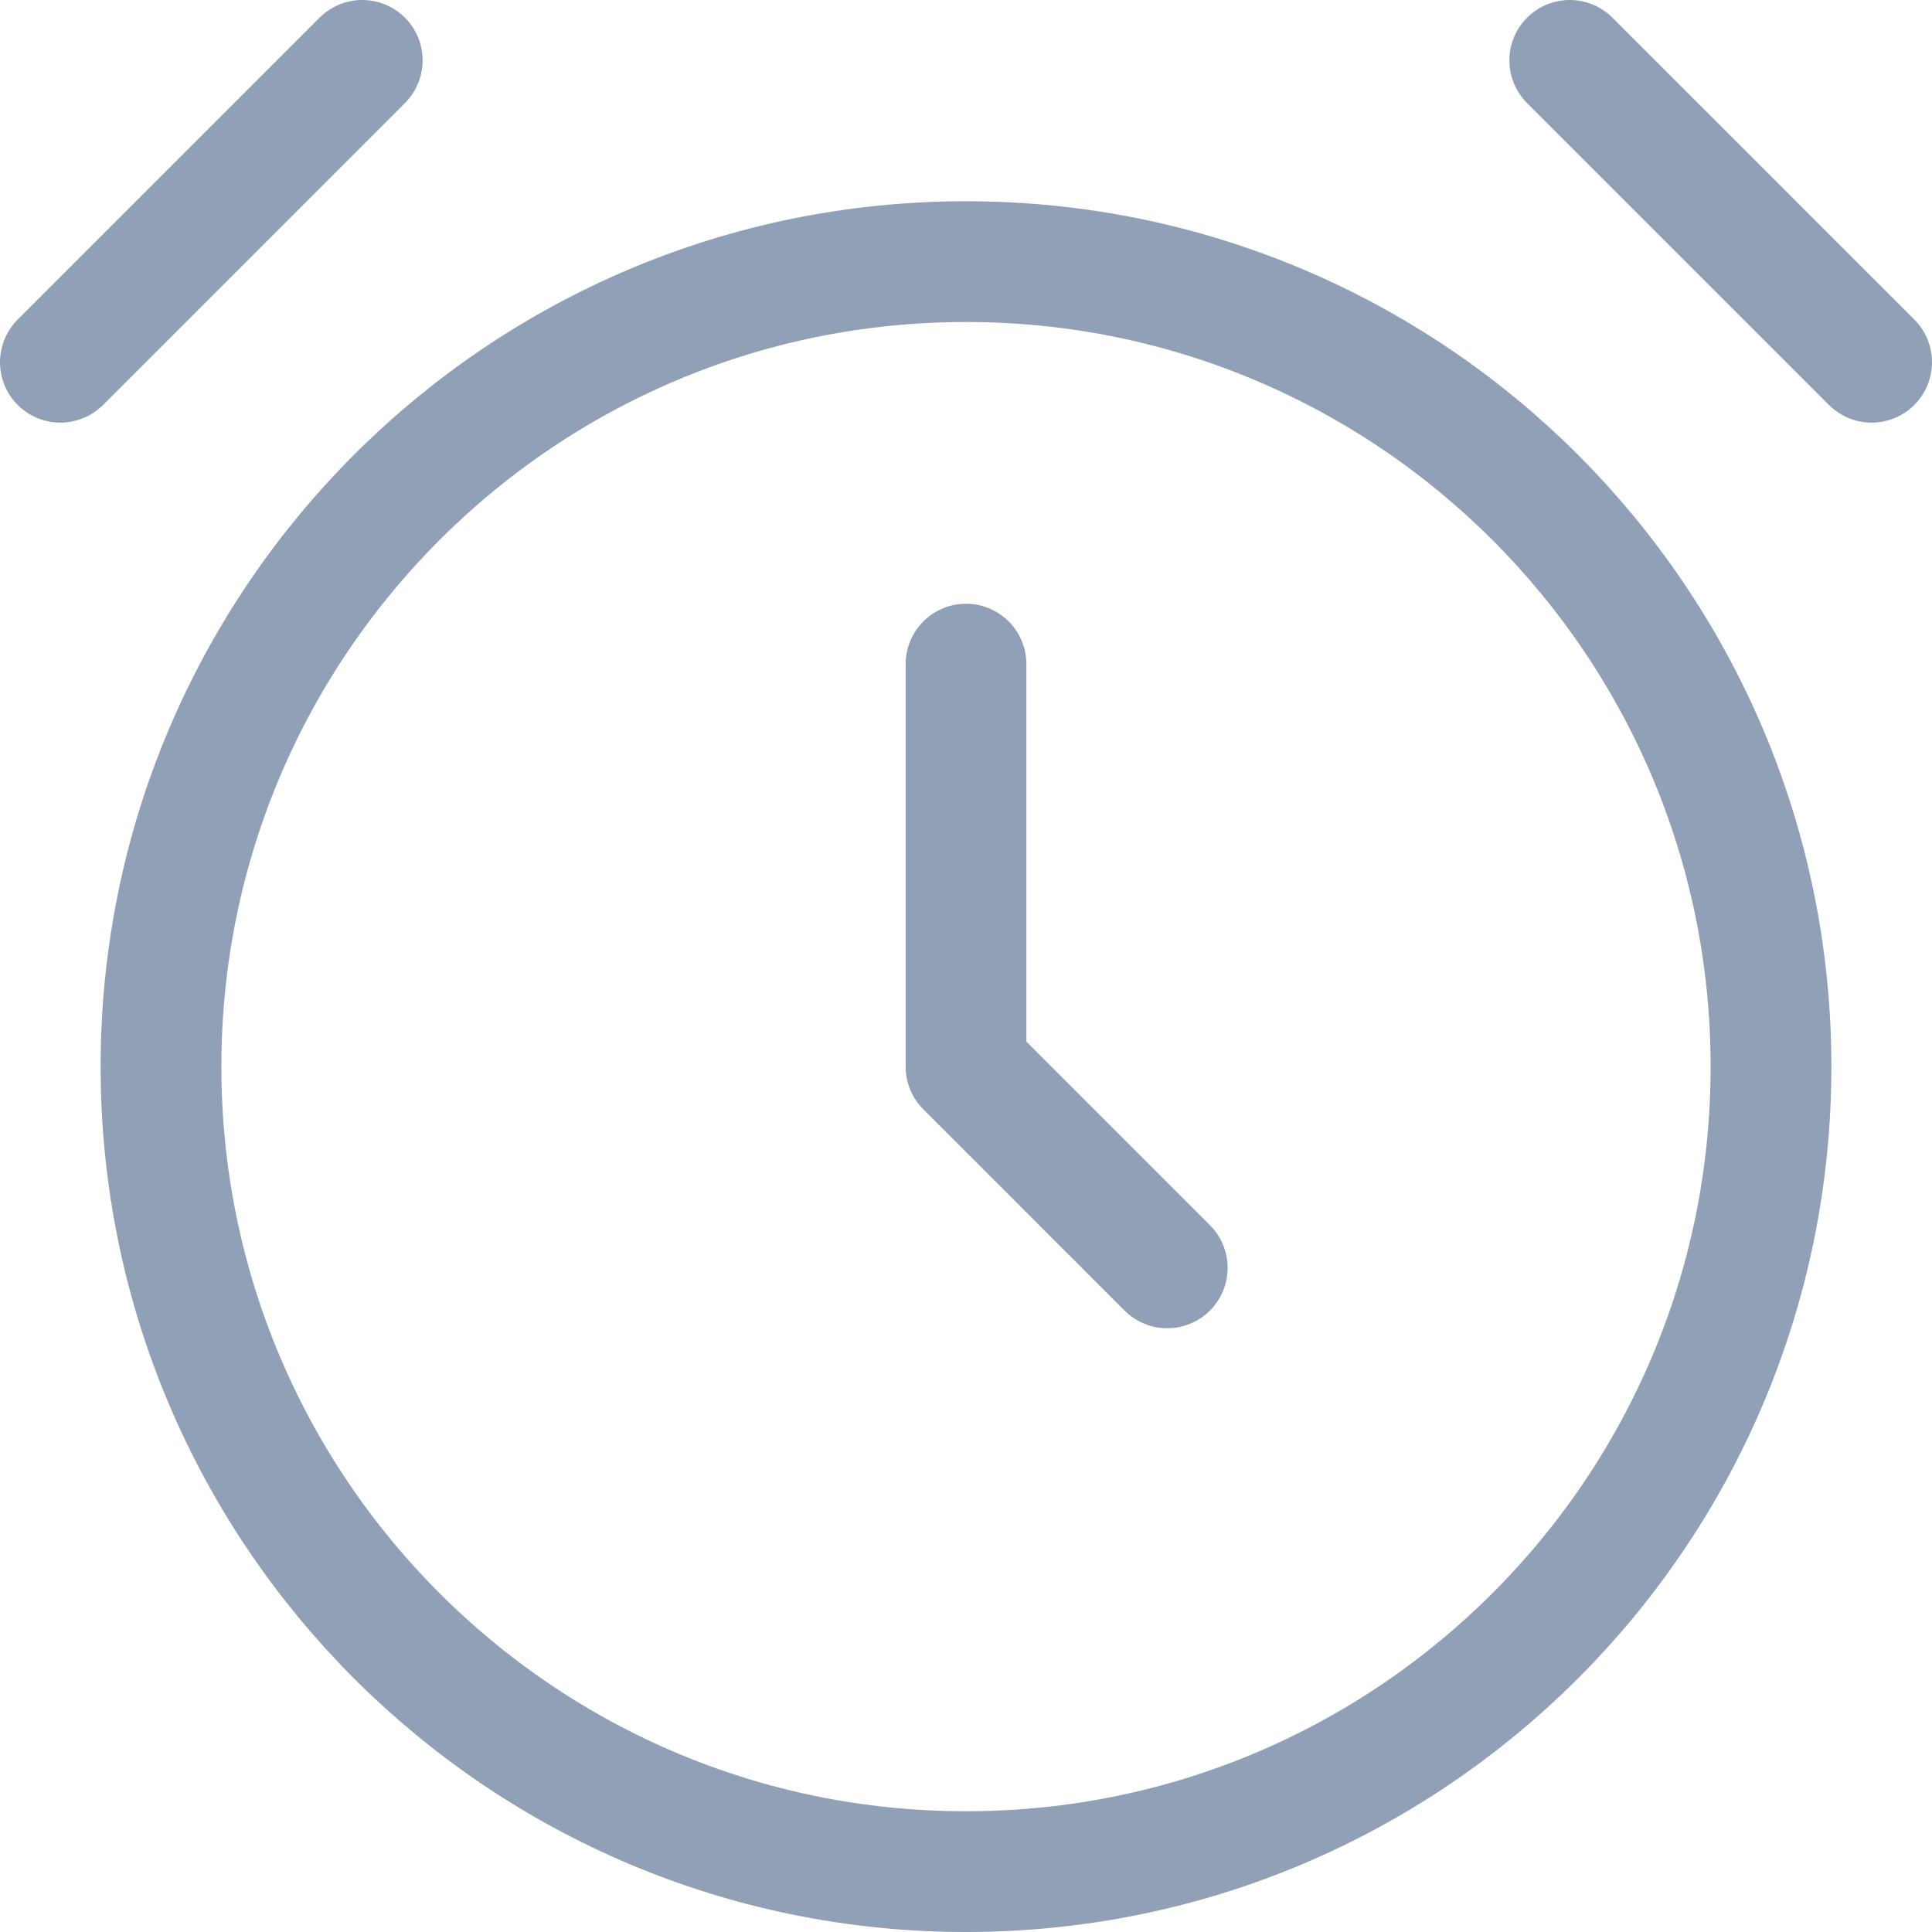 <svg width="96" height="96" viewBox="0 0 96 96" fill="none" xmlns="http://www.w3.org/2000/svg">
<path d="M78 3L93 18M3 18L18 3M48 33V53L58 63M88 53C88 75.091 70.091 93 48 93C25.909 93 8 75.091 8 53C8 30.909 25.909 13 48 13C70.091 13 88 30.909 88 53Z" stroke="#90A0B7" stroke-width="6" stroke-linecap="round" stroke-linejoin="round"/>
</svg>
